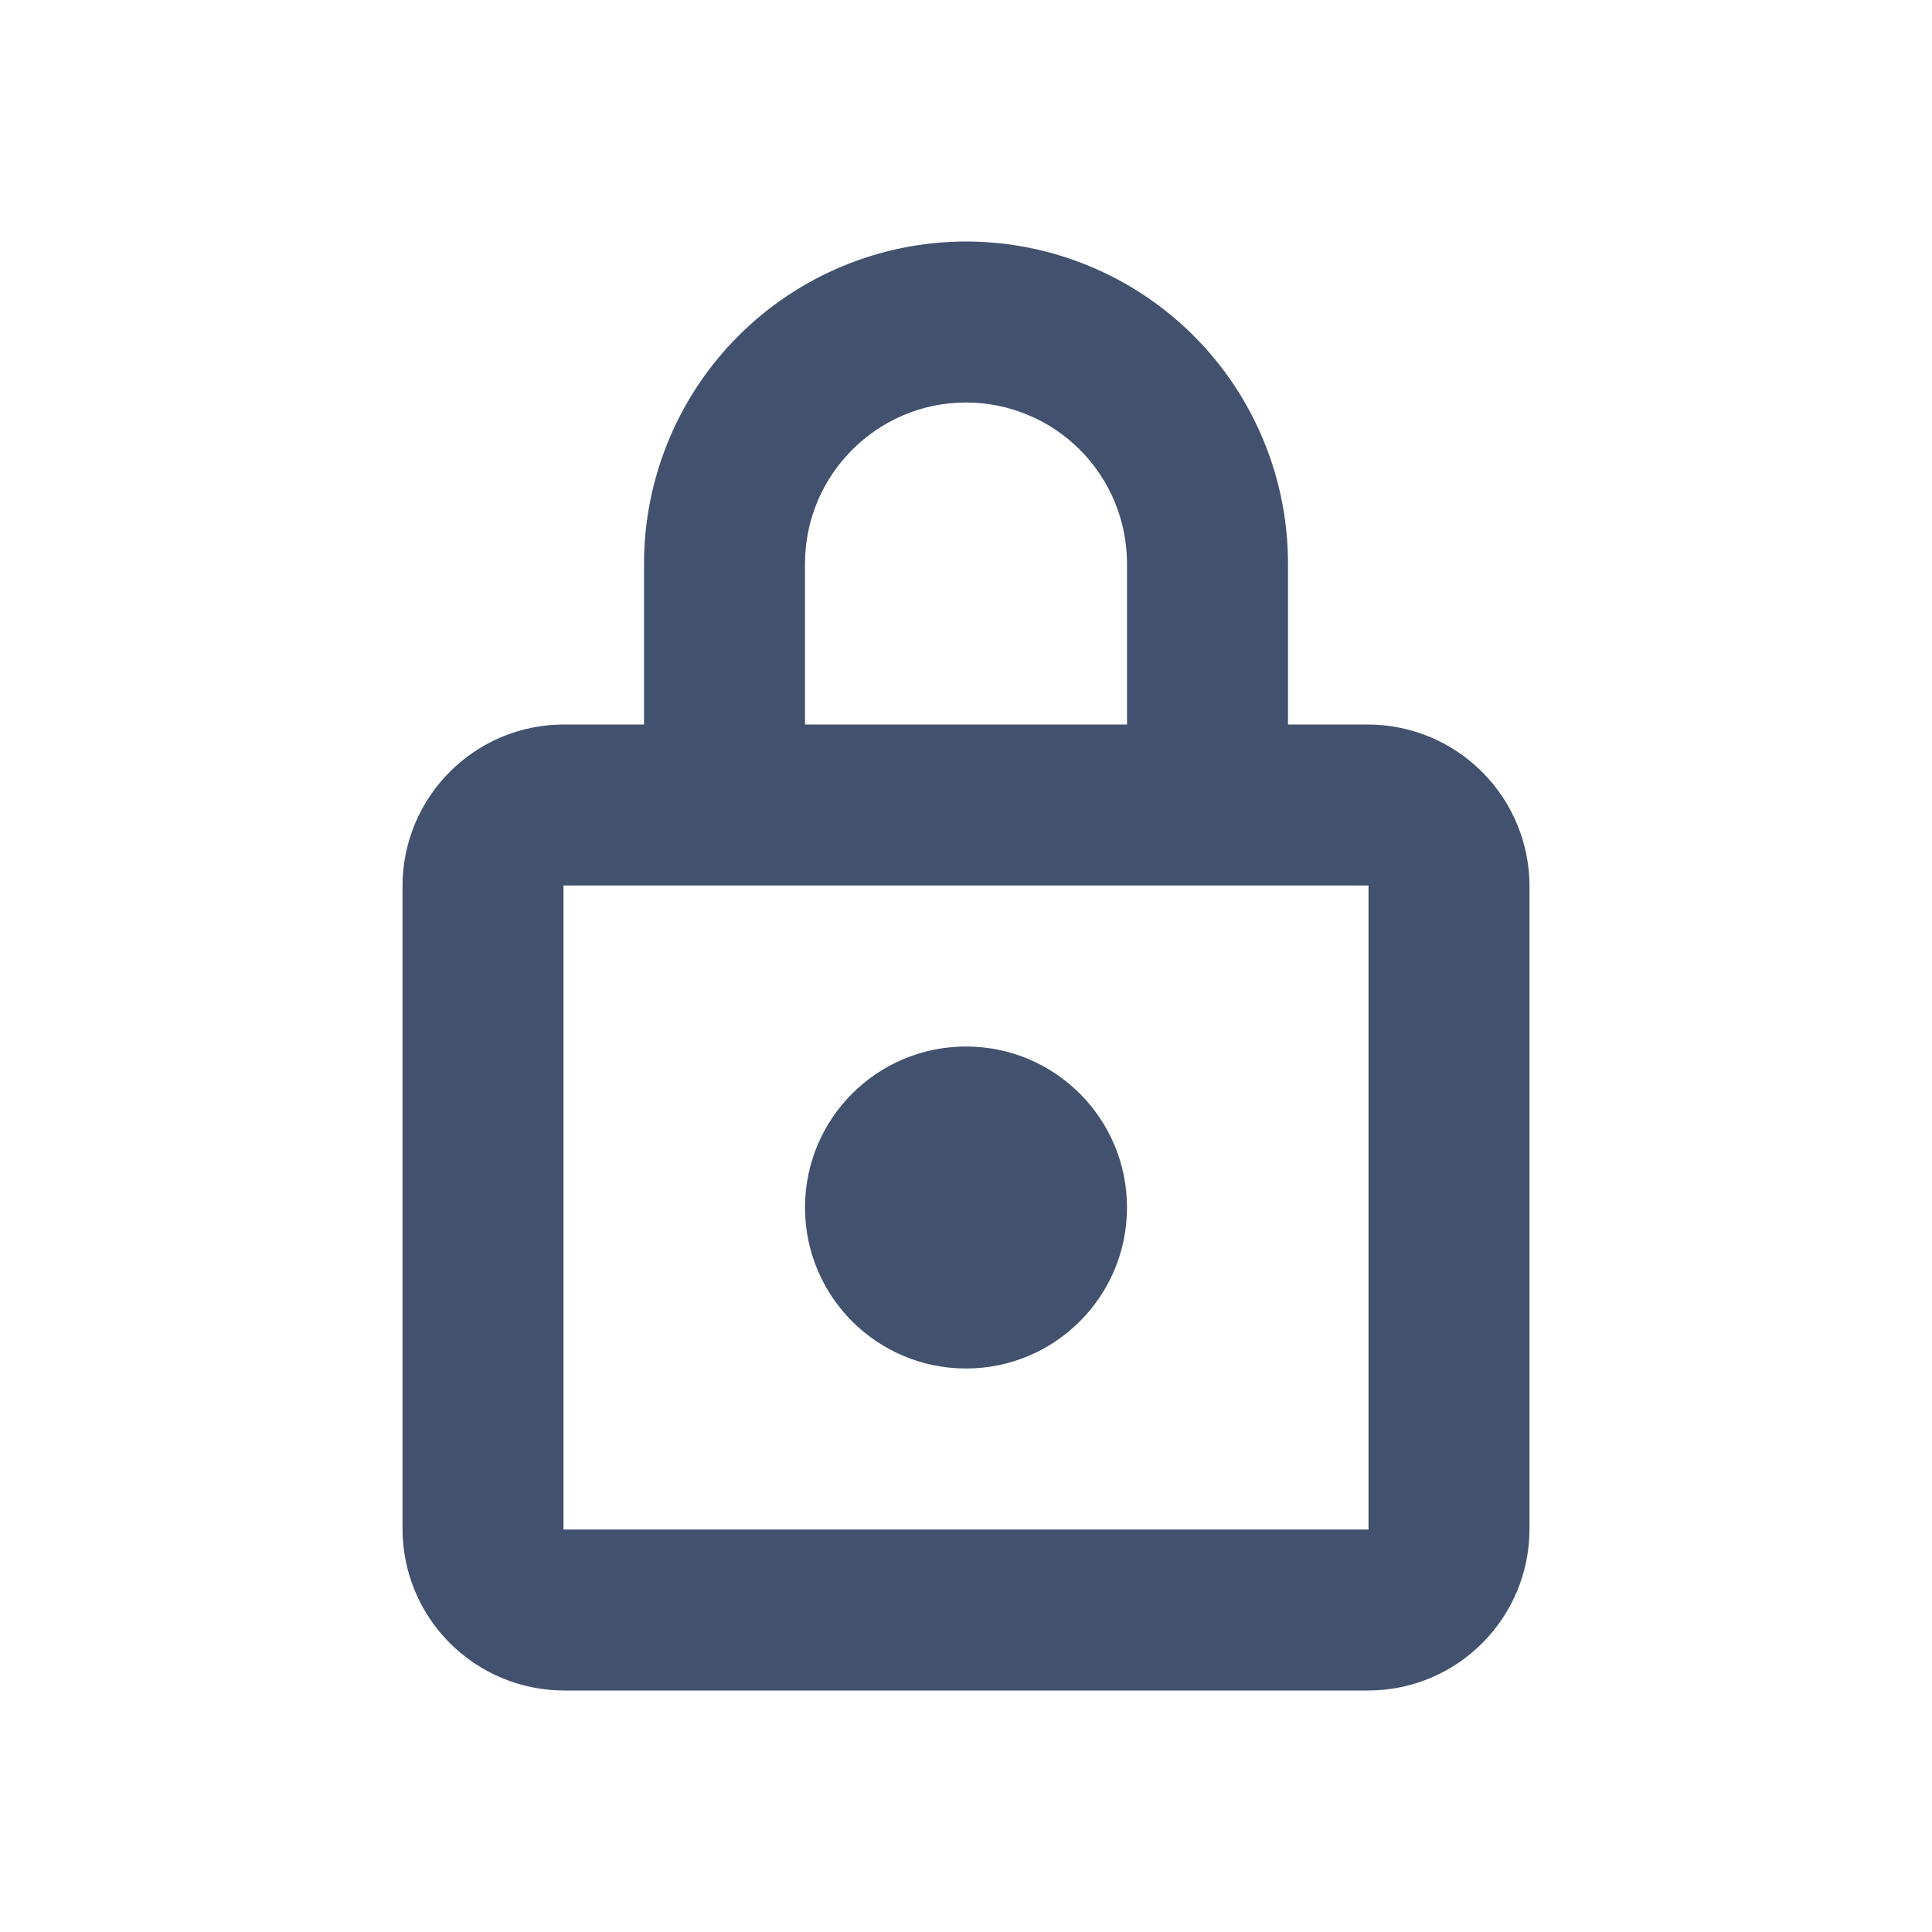 <svg width="24" height="24" viewBox="0 0 24 24" fill="none" xmlns="http://www.w3.org/2000/svg">
<path d="M16 11V9H14V7.002C14 6.739 13.948 6.479 13.848 6.236C13.748 5.993 13.6 5.773 13.415 5.587C13.229 5.401 13.008 5.253 12.766 5.153C12.523 5.052 12.263 5 12 5C10.898 5 10 5.898 10 7.002V9H8V11H7V19H17V11H16ZM14 11H10V9H14V11ZM8 9V7.002C8.001 5.941 8.422 4.924 9.172 4.173C9.922 3.423 10.939 3.001 12 3C12.525 3 13.046 3.104 13.531 3.305C14.017 3.506 14.458 3.801 14.829 4.172C15.201 4.544 15.495 4.985 15.696 5.471C15.897 5.956 16 6.477 16 7.002V9H16.994C17.526 9.001 18.036 9.213 18.412 9.59C18.788 9.966 19 10.477 19 11.009V18.991C19 20.101 18.103 21 16.994 21H7.006C6.474 20.999 5.963 20.787 5.587 20.41C5.211 20.034 5 19.523 5 18.991V11.01C5 9.899 5.897 9 7.006 9H8ZM8 9H10V11H8V9ZM14 9H16V11H14V9Z" fill="#42526E"/>
<path d="M12 17C13.105 17 14 16.105 14 15C14 13.895 13.105 13 12 13C10.895 13 10 13.895 10 15C10 16.105 10.895 17 12 17Z" fill="#42526E"/>
</svg>

